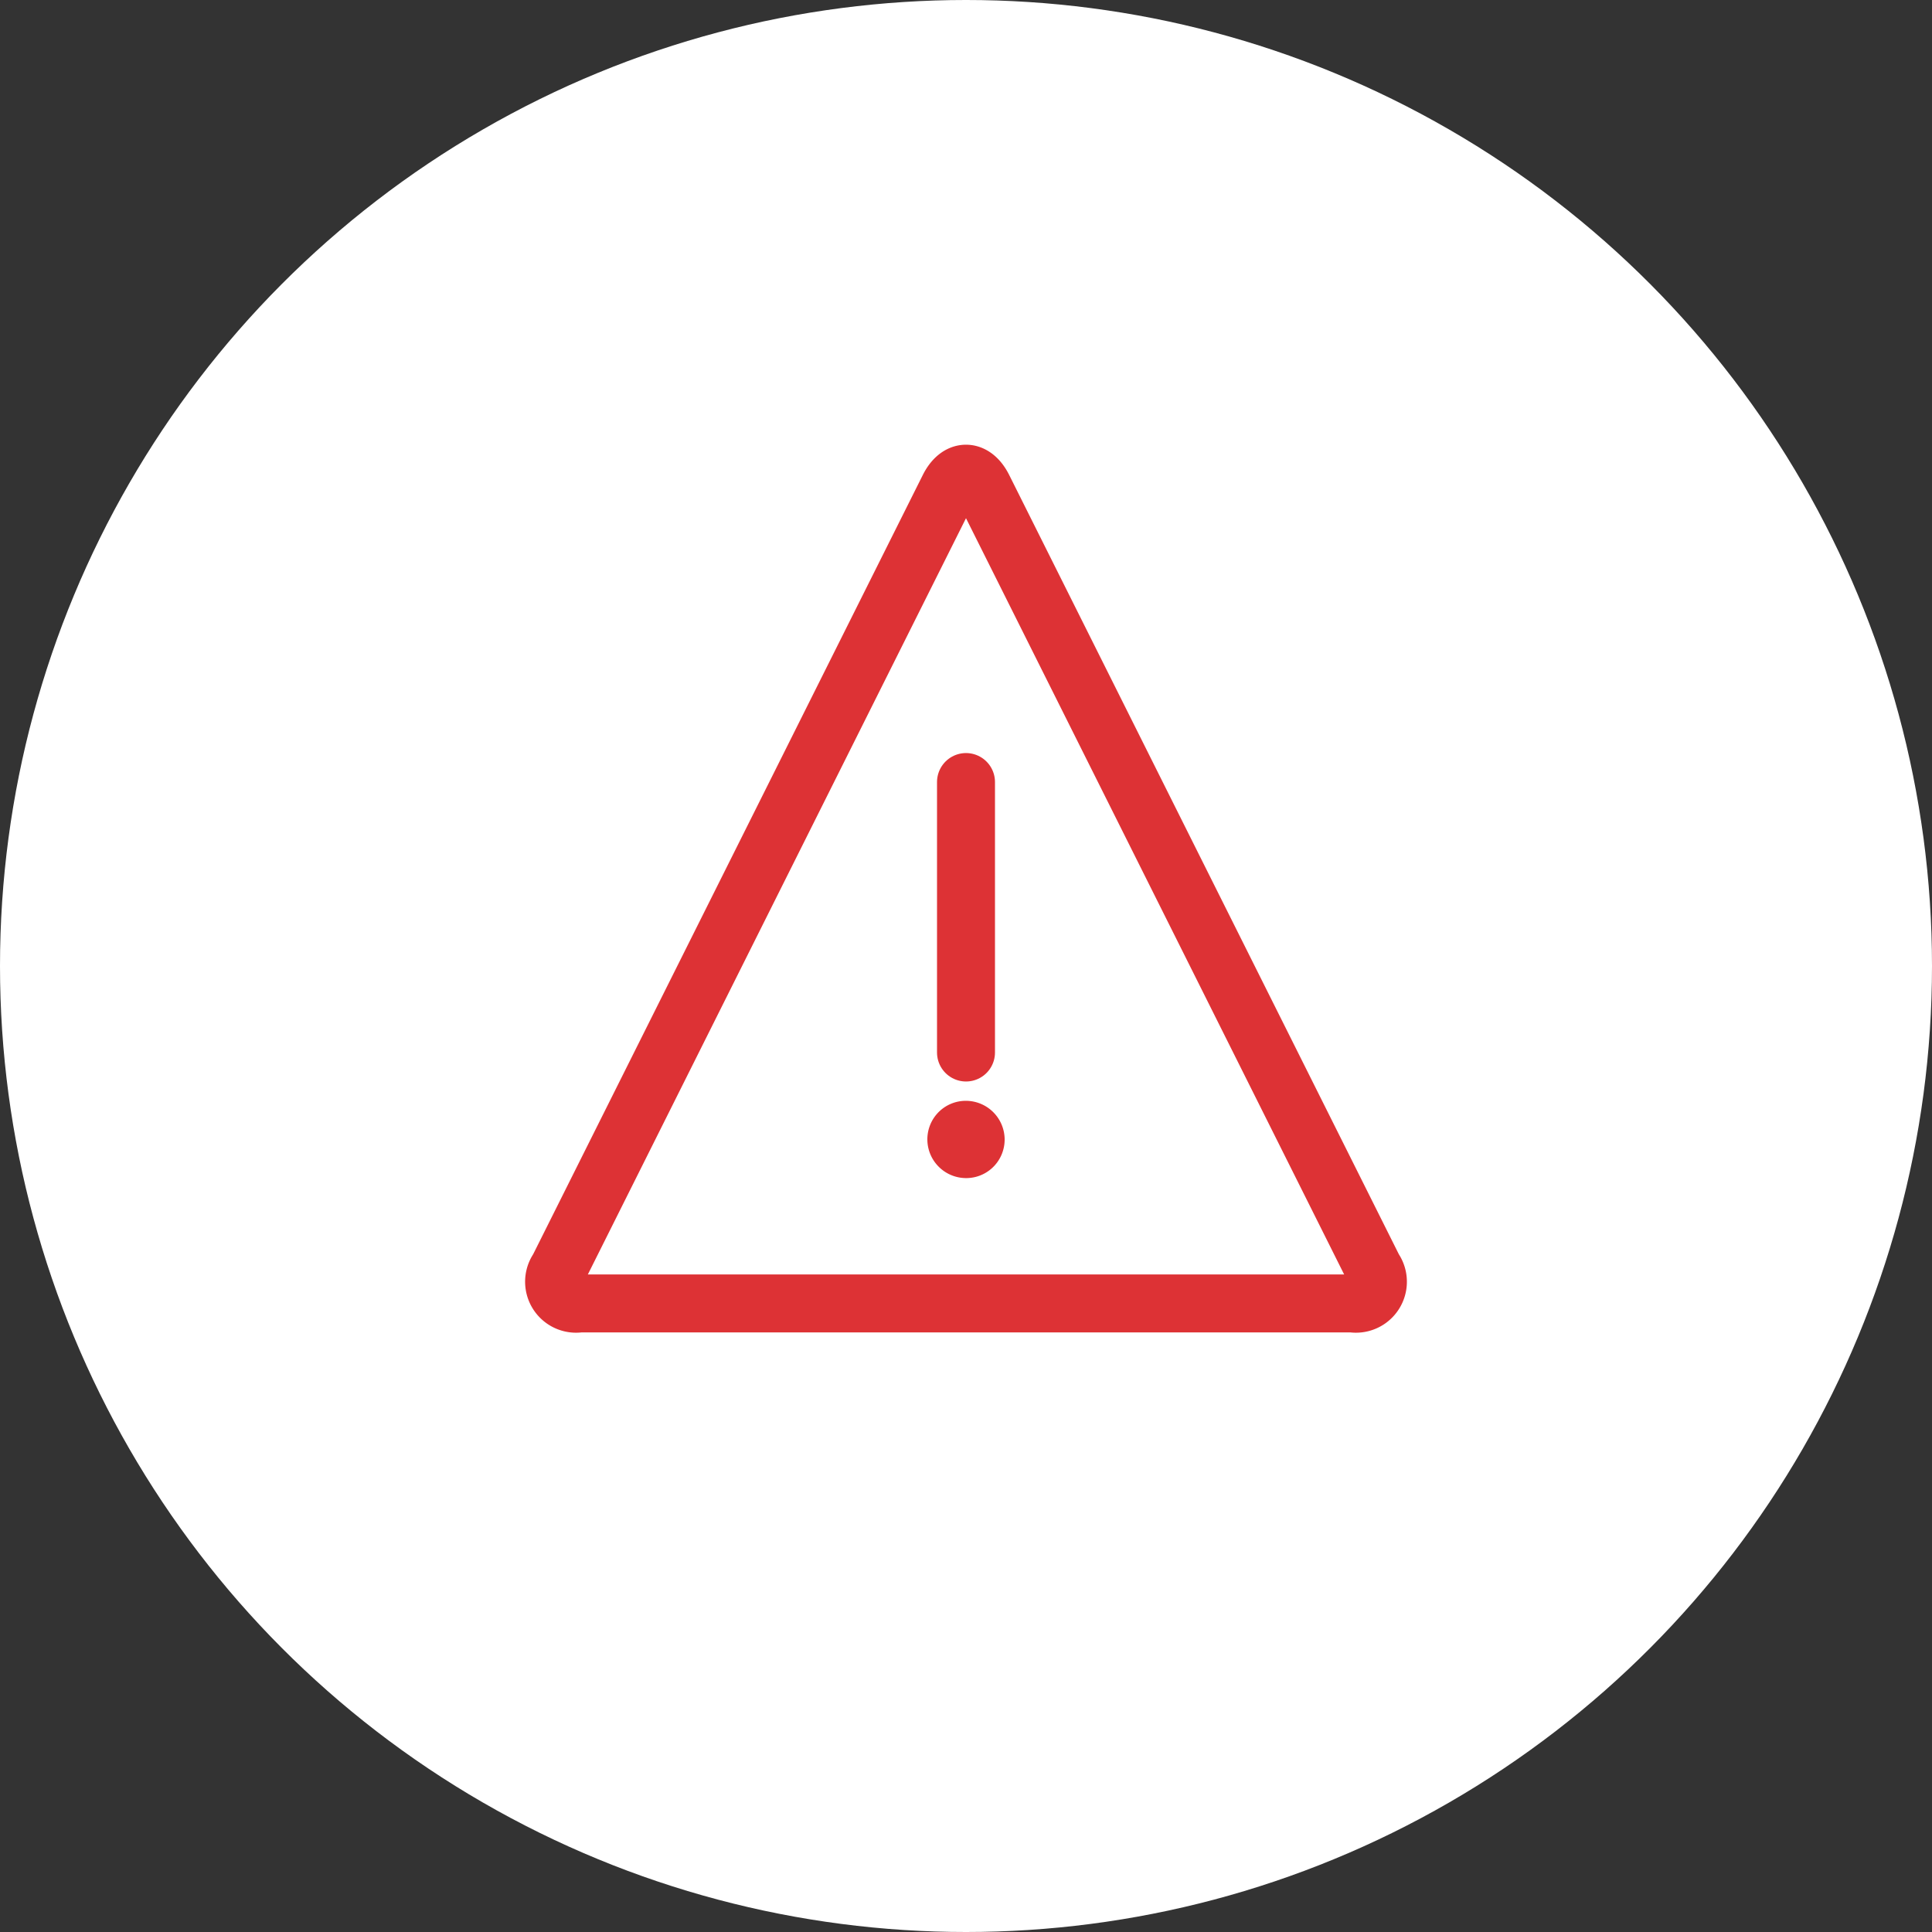 <svg xmlns="http://www.w3.org/2000/svg" width="50" height="50" viewBox="0 0 50 50">
  <rect x="0" y="0" width="50" height="50" fill="#333333" stroke="none"/>
  <g id="alert-white" transform="translate(17656 14822)">
    <circle id="Ellipse_918" data-name="Ellipse 918" cx="25" cy="25" r="25" transform="translate(-17656 -14822)" fill="#fff"/>
    <g id="Group_9619" data-name="Group 9619" transform="translate(-17642.99 -14810.488)" opacity="0">
      <g id="Group_9621" data-name="Group 9621">
        <path id="Path_26461" data-name="Path 26461" d="M8.75,12a.25.25,0,0,1,.25.25" fill="none" stroke="#54b34a" stroke-linecap="round" stroke-linejoin="round" stroke-width="1.5"/>
        <path id="Path_26462" data-name="Path 26462" d="M8.5,12.25A.25.25,0,0,1,8.75,12" fill="none" stroke="#54b34a" stroke-linecap="round" stroke-linejoin="round" stroke-width="1.5"/>
        <path id="Path_26463" data-name="Path 26463" d="M8.75,12.5a.25.25,0,0,1-.25-.25" fill="none" stroke="#54b34a" stroke-linecap="round" stroke-linejoin="round" stroke-width="1.5"/>
        <path id="Path_26464" data-name="Path 26464" d="M9,12.25a.25.25,0,0,1-.25.25" fill="none" stroke="#54b34a" stroke-linecap="round" stroke-linejoin="round" stroke-width="1.5"/>
        <path id="Path_26465" data-name="Path 26465" d="M15.25,12a.25.25,0,0,1,.25.25" fill="none" stroke="#54b34a" stroke-linecap="round" stroke-linejoin="round" stroke-width="1.5"/>
        <path id="Path_26466" data-name="Path 26466" d="M15,12.25a.25.25,0,0,1,.25-.25" fill="none" stroke="#54b34a" stroke-linecap="round" stroke-linejoin="round" stroke-width="1.5"/>
        <path id="Path_26467" data-name="Path 26467" d="M15.25,12.5a.25.25,0,0,1-.25-.25" fill="none" stroke="#54b34a" stroke-linecap="round" stroke-linejoin="round" stroke-width="1.5"/>
        <path id="Path_26468" data-name="Path 26468" d="M15.5,12.25a.25.25,0,0,1-.25.25" fill="none" stroke="#54b34a" stroke-linecap="round" stroke-linejoin="round" stroke-width="1.5"/>
        <path id="Path_26469" data-name="Path 26469" d="M14.1.5A4,4,0,1,1,8.022,4.323" fill="none" stroke="#54b34a" stroke-linecap="round" stroke-linejoin="round" stroke-width="1.5"/>
        <path id="Path_26470" data-name="Path 26470" d="M9,16.754a3.45,3.45,0,0,0,6,0" fill="none" stroke="#54b34a" stroke-linecap="round" stroke-linejoin="round" stroke-width="1.5"/>
        <path id="Path_26471" data-name="Path 26471" d="M22,12.5h-.05a10,10,0,0,0-19.9,0H2a1.5,1.5,0,0,0,0,3,1.665,1.665,0,0,0,.2-.013,10,10,0,0,0,19.6,0,1.665,1.665,0,0,0,.2.013,1.5,1.5,0,0,0,0-3Z" fill="none" stroke="#54b34a" stroke-linecap="round" stroke-linejoin="round" stroke-width="1.5"/>
      </g>
    </g>
    <g id="Group_9983" data-name="Group 9983" transform="translate(-17642.16 -14810.241)">
      <g id="Group_10175" data-name="Group 10175">
        <path id="Path_26506" data-name="Path 26506" d="M21.713,21.08a.569.569,0,0,1-.553.894h-20a.569.569,0,0,1-.553-.894L10.713.869c.246-.492.648-.492.894,0Z" fill="none" stroke="#dd3235" stroke-linecap="round" stroke-linejoin="round" stroke-width="1.5"/>
        <line id="Line_1226" data-name="Line 1226" y1="7" transform="translate(11.16 8.48)" fill="none" stroke="#dd3235" stroke-linecap="round" stroke-linejoin="round" stroke-width="1.5"/>
        <path id="Path_26507" data-name="Path 26507" d="M11.151,17.48a.244.244,0,0,0-.174.077.249.249,0,0,0-.067.178.254.254,0,0,0,.254.245h.005a.244.244,0,0,0,.174-.077.249.249,0,0,0,.067-.178.255.255,0,0,0-.25-.245h-.005" fill="none" stroke="#dd3235" stroke-linecap="round" stroke-linejoin="round" stroke-width="1.5"/>
      </g>
    </g>
  </g>
</svg>
